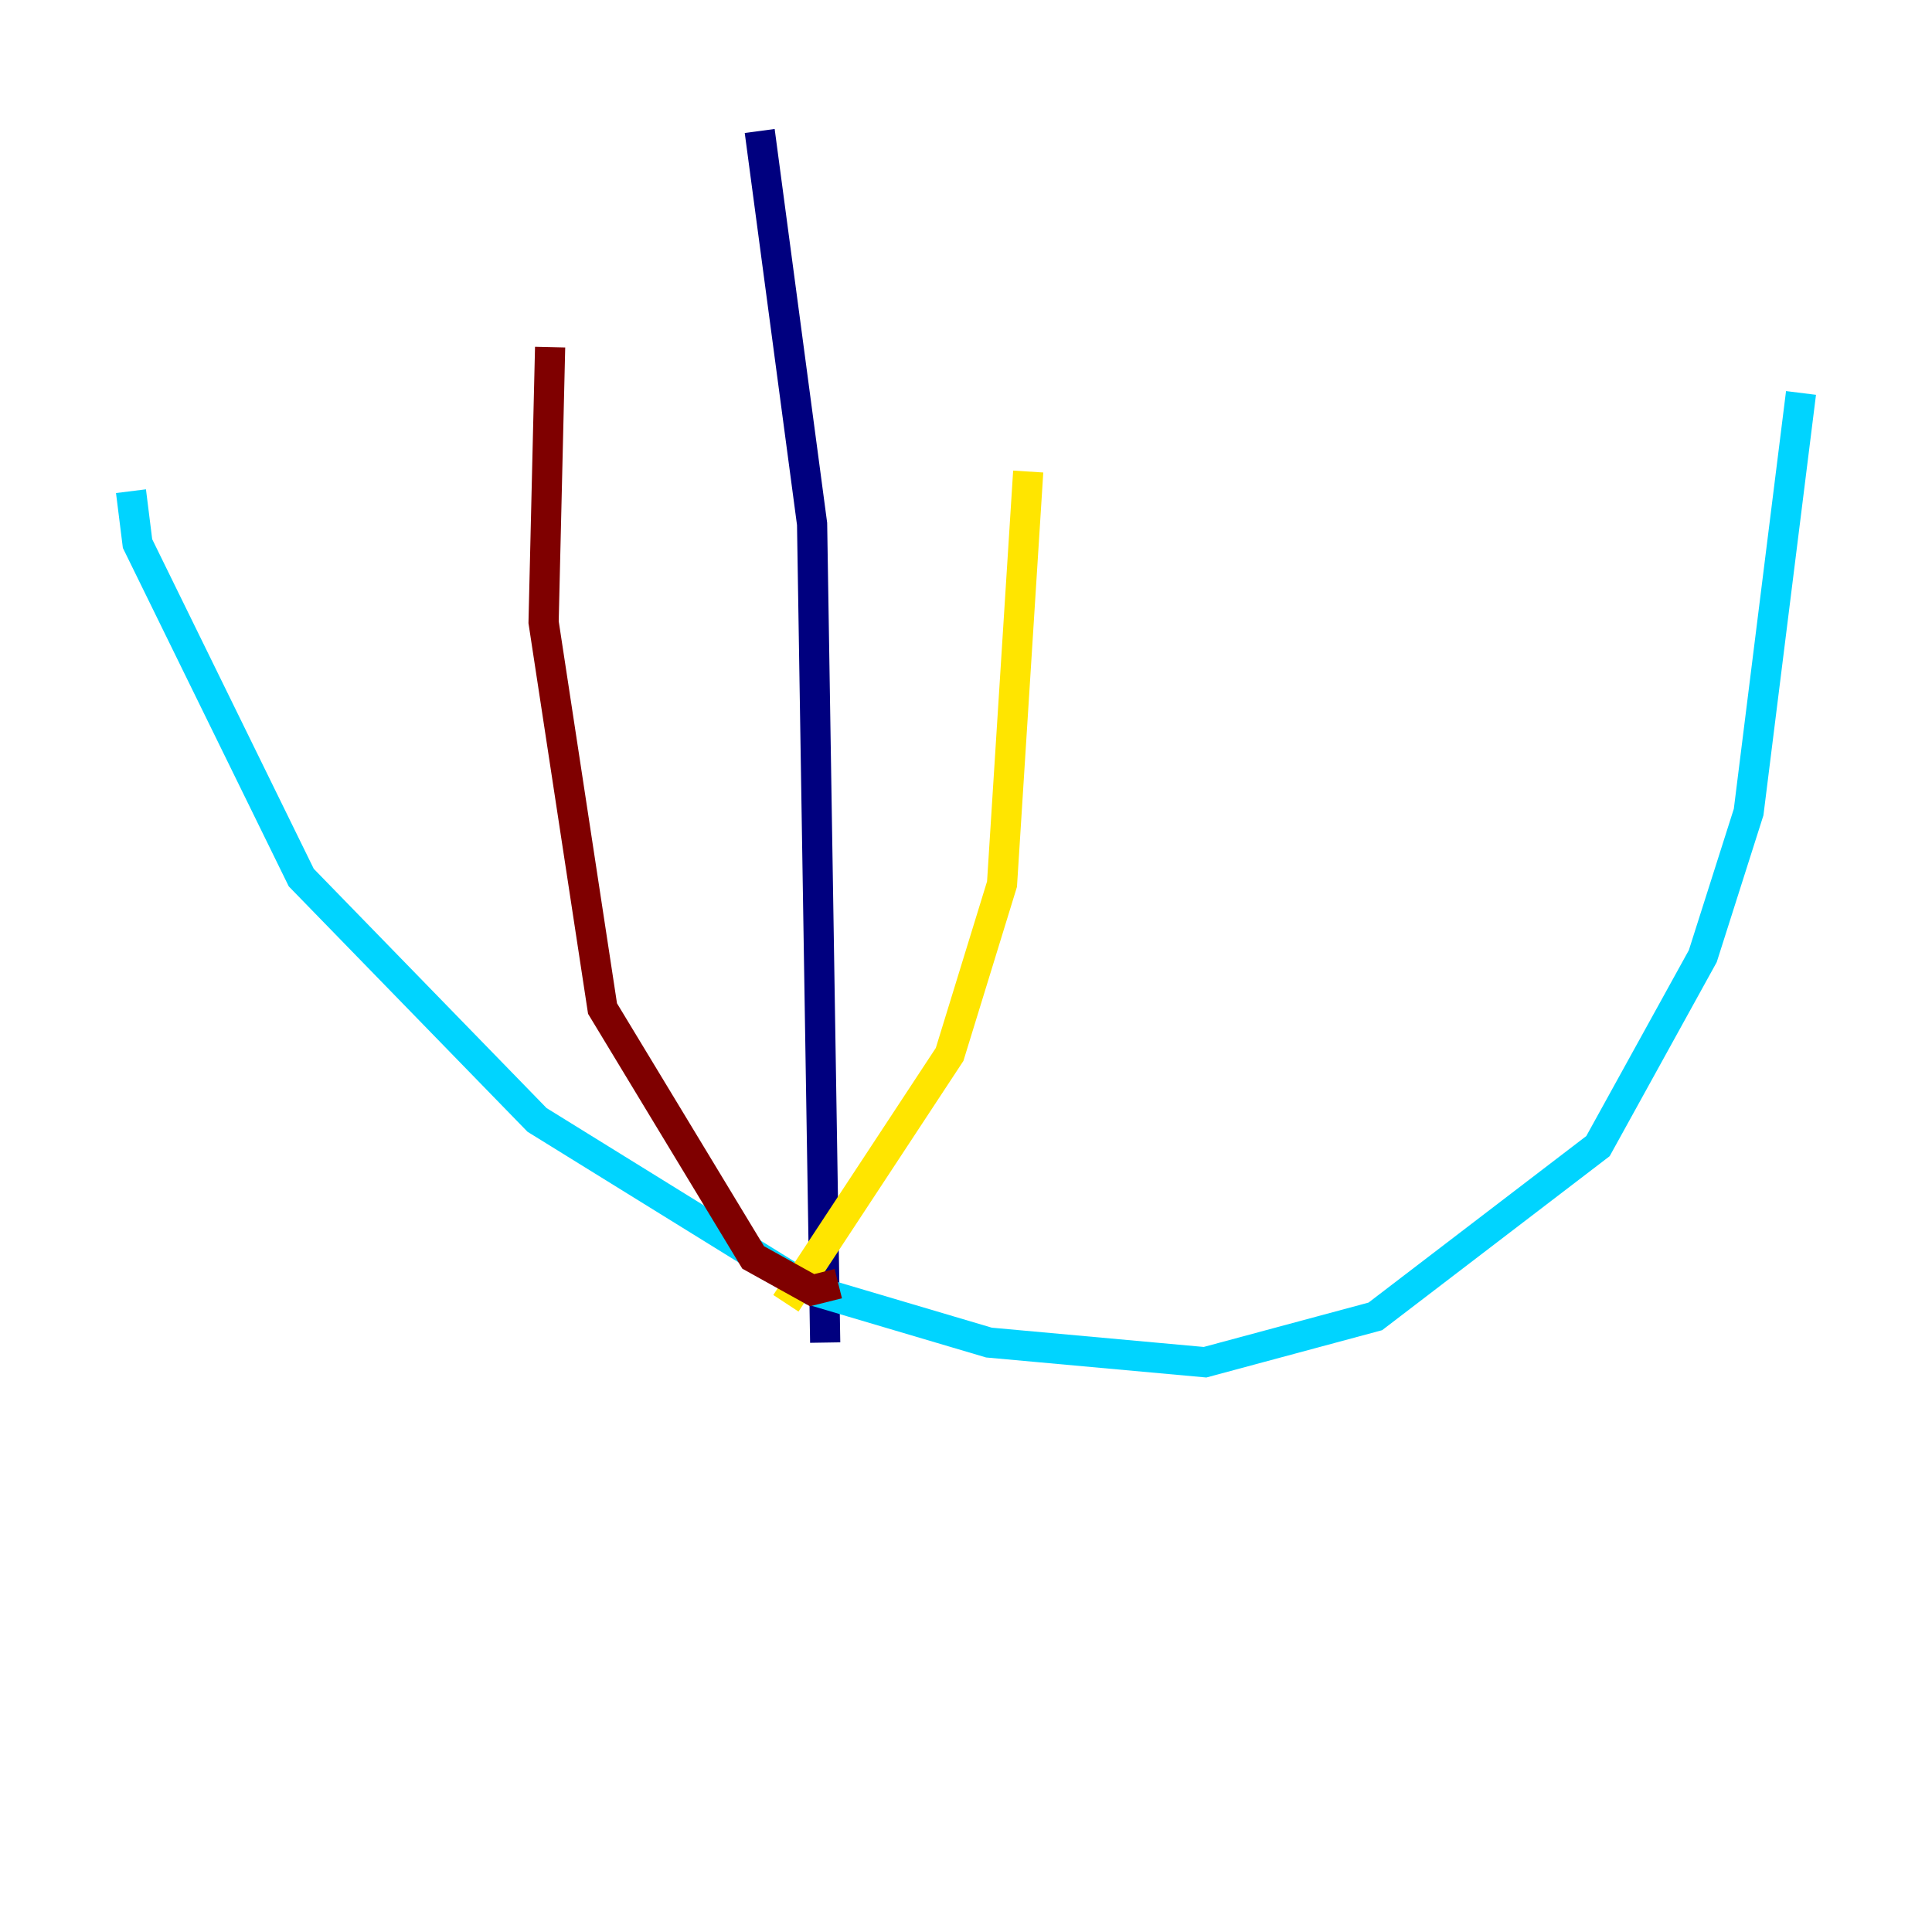 <?xml version="1.0" encoding="utf-8" ?>
<svg baseProfile="tiny" height="128" version="1.2" viewBox="0,0,128,128" width="128" xmlns="http://www.w3.org/2000/svg" xmlns:ev="http://www.w3.org/2001/xml-events" xmlns:xlink="http://www.w3.org/1999/xlink"><defs /><polyline fill="none" points="50.332,8.678 53.803,34.712 54.671,88.949" stroke="#00007f" stroke-width="2" /><polyline fill="none" points="8.678,32.542 9.112,36.014 19.959,58.142 35.58,74.197 53.803,85.478 65.519,88.949 79.837,90.251 91.119,87.214 105.871,75.932 112.814,63.349 115.851,53.803 119.322,26.034" stroke="#00d4ff" stroke-width="2" /><polyline fill="none" points="52.068,86.346 62.915,69.858 66.386,58.576 68.122,31.241" stroke="#ffe500" stroke-width="2" /><polyline fill="none" points="55.539,85.044 53.803,85.478 49.898,83.308 39.919,66.82 36.014,41.22 36.447,22.997" stroke="#7f0000" stroke-width="2" /></svg>
